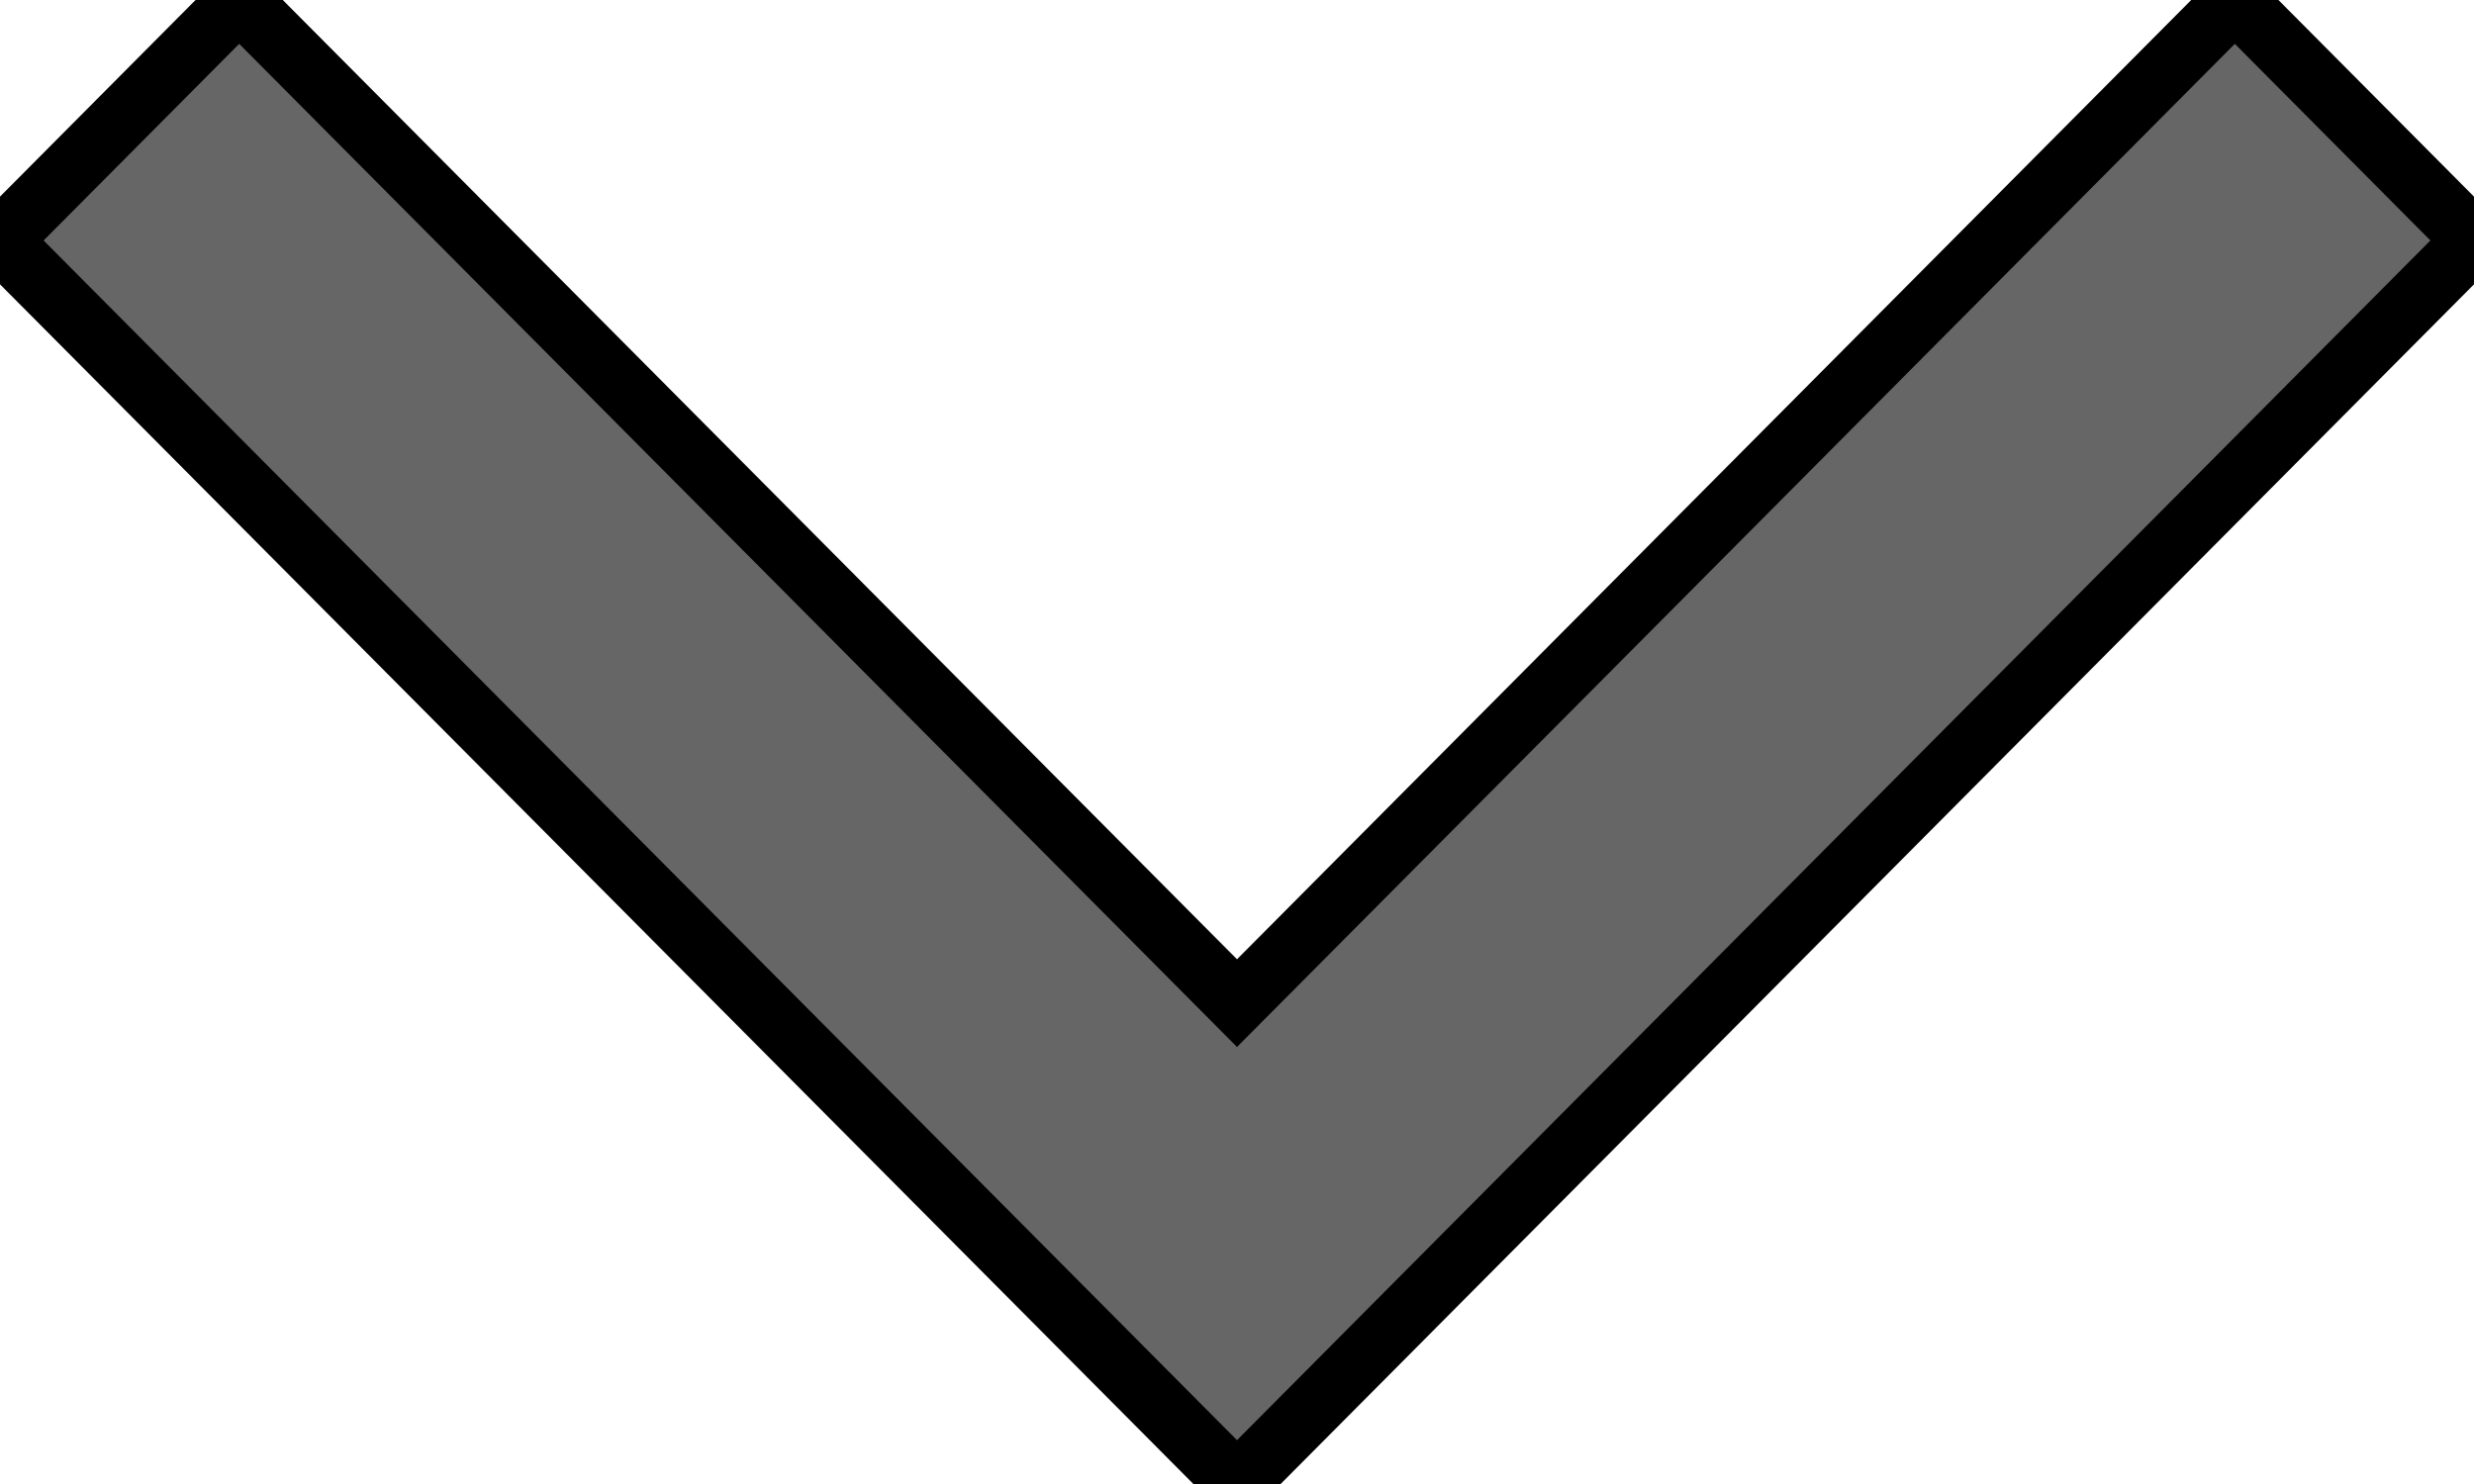<?xml version="1.0" encoding="utf-8"?>
<!-- Generator: Adobe Illustrator 15.0.0, SVG Export Plug-In . SVG Version: 6.00 Build 0)  -->
<!DOCTYPE svg PUBLIC "-//W3C//DTD SVG 1.1//EN" "http://www.w3.org/Graphics/SVG/1.1/DTD/svg11.dtd">
<svg version="1.1" id="图层_1" xmlns:ev="http://www.w3.org/2001/xml-events"
	 xmlns="http://www.w3.org/2000/svg" xmlns:xlink="http://www.w3.org/1999/xlink" x="0px" y="0px" width="40px" height="24px"
	 viewBox="0 0 40 24" enable-background="new 0 0 40 24" xml:space="preserve">
<path fill="#666666" stroke="#000000" stroke-miterlimit="10" d="M20,16.223L3.867,0L0,3.889L20,24L40,3.889L36.133,0L20,16.223z"/>
</svg>
